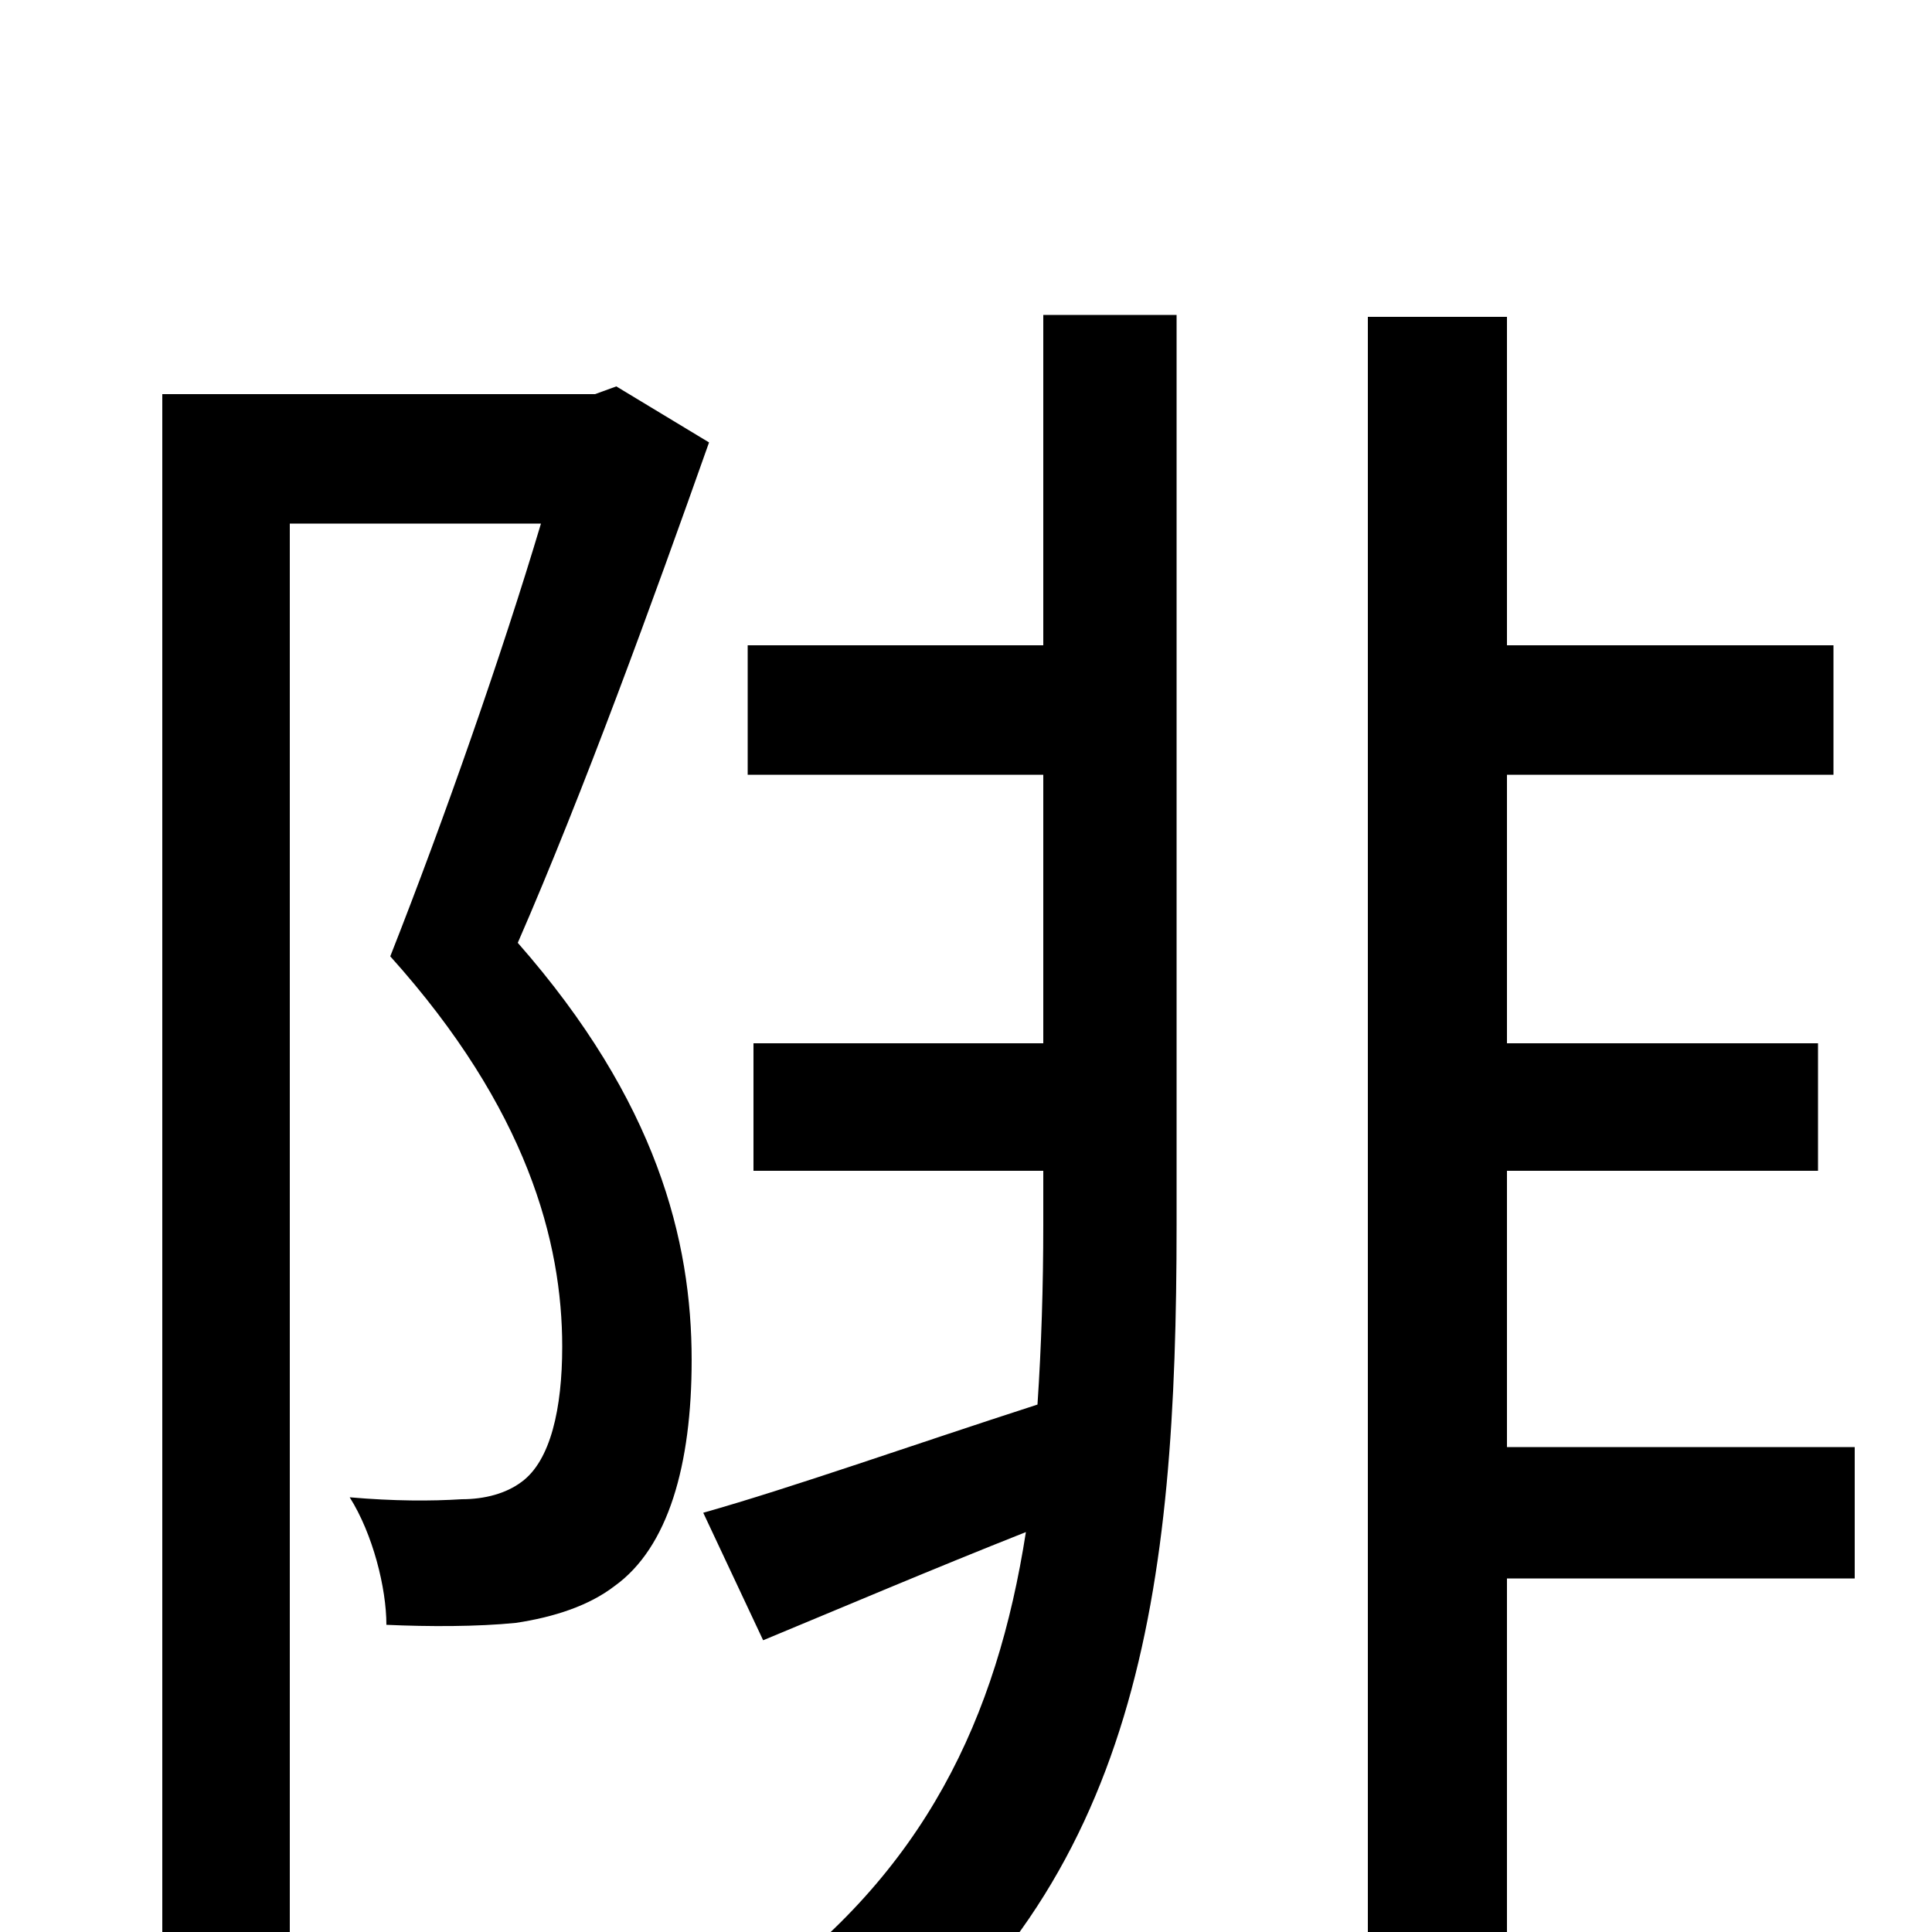 <svg xmlns="http://www.w3.org/2000/svg" viewBox="0 -1000 1000 1000">
	<path fill="#000000" d="M319 -800L308 -796H84V74H150V-729H280C260 -662 230 -576 202 -505C273 -426 291 -357 291 -303C291 -271 285 -244 270 -233C262 -227 251 -224 239 -224C223 -223 204 -223 181 -225C193 -206 200 -178 200 -159C222 -158 247 -158 267 -160C287 -163 305 -169 318 -179C346 -199 358 -242 358 -296C358 -358 340 -430 268 -512C302 -590 338 -689 367 -771ZM540 -666H387V-599H540V-460H390V-394H540V-366C540 -334 539 -303 537 -273C472 -252 410 -230 364 -217L395 -151C436 -168 483 -188 531 -207C516 -111 479 -31 390 33C409 43 435 66 447 81C590 -25 609 -177 609 -366V-837H540ZM960 -251H780V-394H941V-460H780V-599H949V-666H780V-836H708V77H780V-183H960Z"/>
</svg>